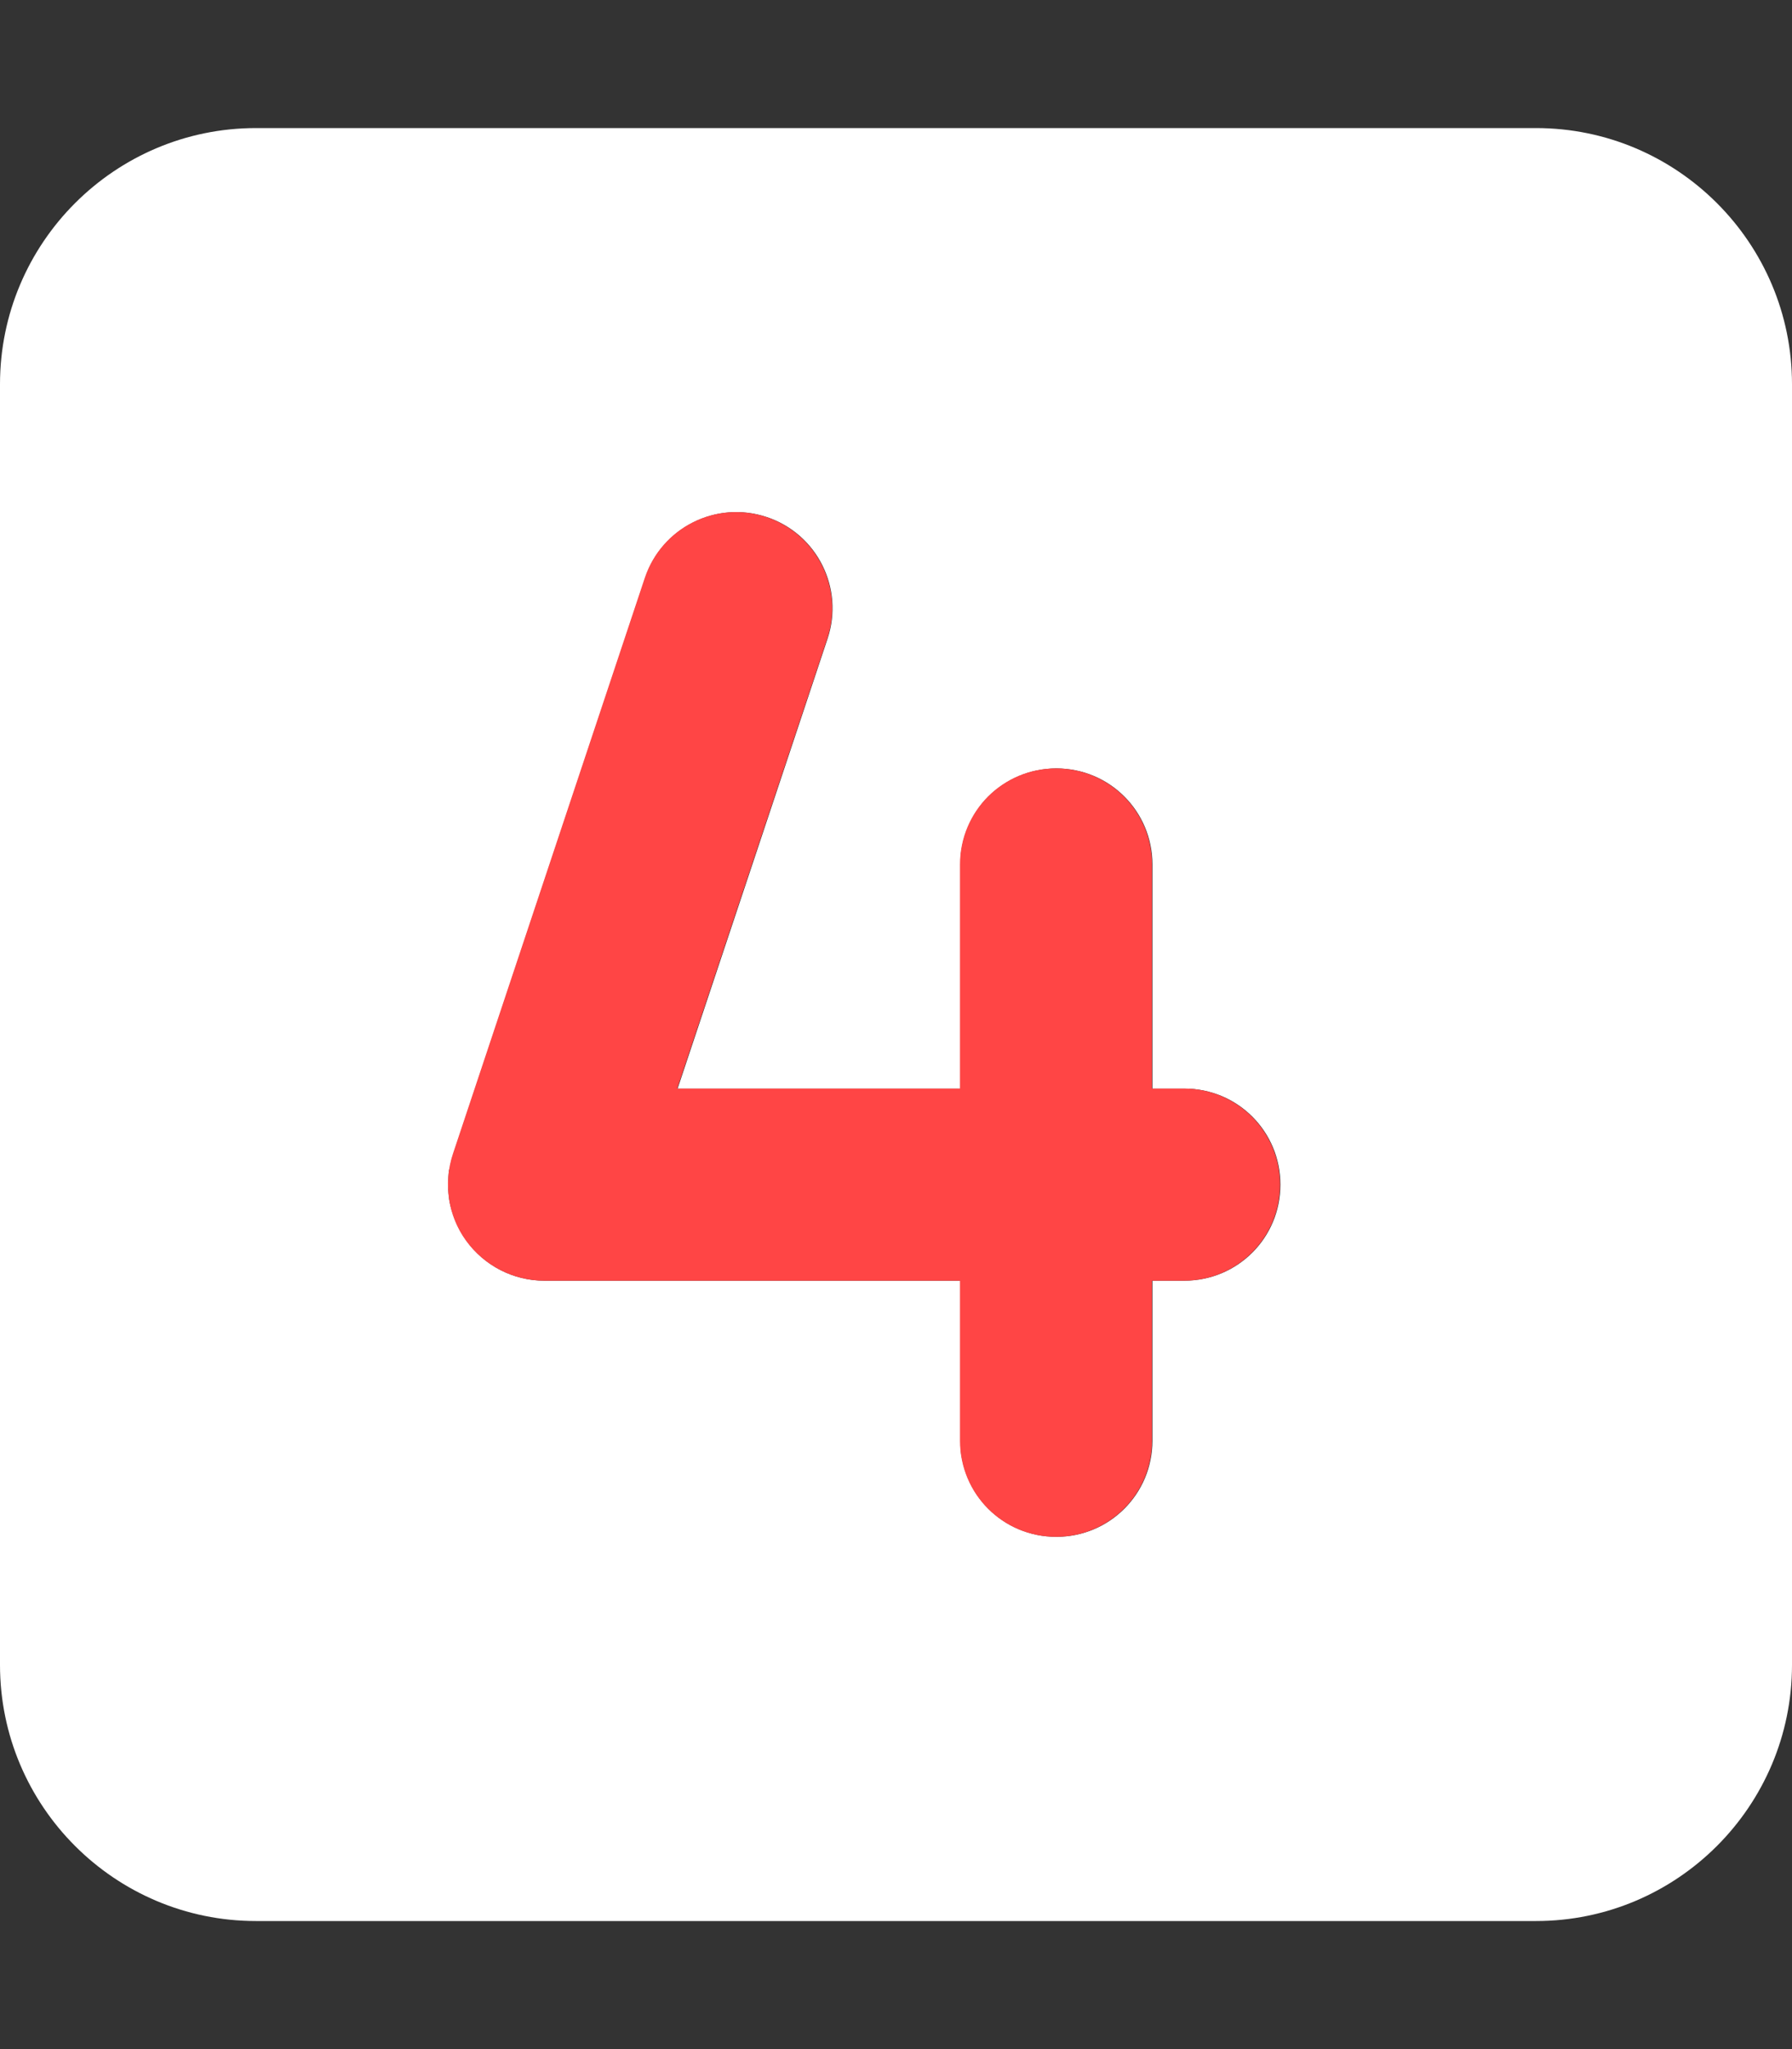 <svg width="21" height="24" viewBox="0 0 21 24" fill="none" xmlns="http://www.w3.org/2000/svg">
<rect x="0" y="0" width="21" height="24" fill="#333333" stroke="none"/>
<path d="M0 4.5C0 2.845 1.345 1.5 3 1.5H18C19.655 1.5 21 2.845 21 4.5V19.5C21 21.155 19.655 22.5 18 22.5H3C1.345 22.5 0 21.155 0 19.5V4.5ZM5.264 13.697C5.259 13.725 5.255 13.758 5.255 13.786C5.255 13.814 5.25 13.847 5.25 13.875C5.25 13.917 5.25 13.917 5.255 13.964C5.255 13.964 5.259 14.006 5.264 14.048C5.273 14.105 5.287 14.161 5.306 14.217C5.344 14.33 5.395 14.433 5.466 14.531C5.677 14.827 6.019 15 6.38 15C8.006 15 9.628 15 11.255 15C11.255 15.623 11.255 16.252 11.255 16.875C11.255 16.931 11.255 16.931 11.259 16.992C11.259 16.992 11.264 17.048 11.278 17.105C11.292 17.18 11.316 17.25 11.344 17.316C11.4 17.452 11.484 17.573 11.583 17.672C11.784 17.873 12.066 18 12.38 18C13.003 18 13.505 17.498 13.505 16.875V15C13.631 15 13.753 15 13.88 15C14.503 15 15.005 14.498 15.005 13.875C15.005 13.252 14.503 12.75 13.88 12.75C13.753 12.75 13.631 12.75 13.505 12.75C13.505 11.873 13.505 11.002 13.505 10.125C13.505 9.502 13.003 9 12.38 9C12.07 9 11.789 9.127 11.583 9.328C11.48 9.431 11.4 9.553 11.344 9.684C11.316 9.75 11.292 9.82 11.278 9.895C11.269 9.933 11.264 9.97 11.259 10.008C11.255 10.045 11.255 10.083 11.255 10.125V12.75C10.148 12.75 9.047 12.75 7.941 12.75C8.527 10.992 9.113 9.239 9.698 7.481C9.895 6.891 9.577 6.253 8.986 6.056C8.395 5.859 7.758 6.178 7.561 6.769C6.811 9.019 6.061 11.269 5.311 13.519C5.292 13.575 5.278 13.636 5.269 13.697H5.264Z" fill="white"/>
<path d="M9.694 7.481C9.891 6.891 9.572 6.253 8.981 6.056C8.391 5.859 7.753 6.178 7.556 6.769L5.306 13.519C5.194 13.861 5.25 14.241 5.461 14.531C5.672 14.822 6.014 15 6.375 15H11.25V16.875C11.25 17.498 11.752 18 12.375 18C12.998 18 13.5 17.498 13.5 16.875V15H13.875C14.498 15 15 14.498 15 13.875C15 13.252 14.498 12.75 13.875 12.75H13.5V10.125C13.5 9.502 12.998 9 12.375 9C11.752 9 11.25 9.502 11.25 10.125V12.75H7.936L9.694 7.481Z" fill="#FF4545"/>
</svg>
